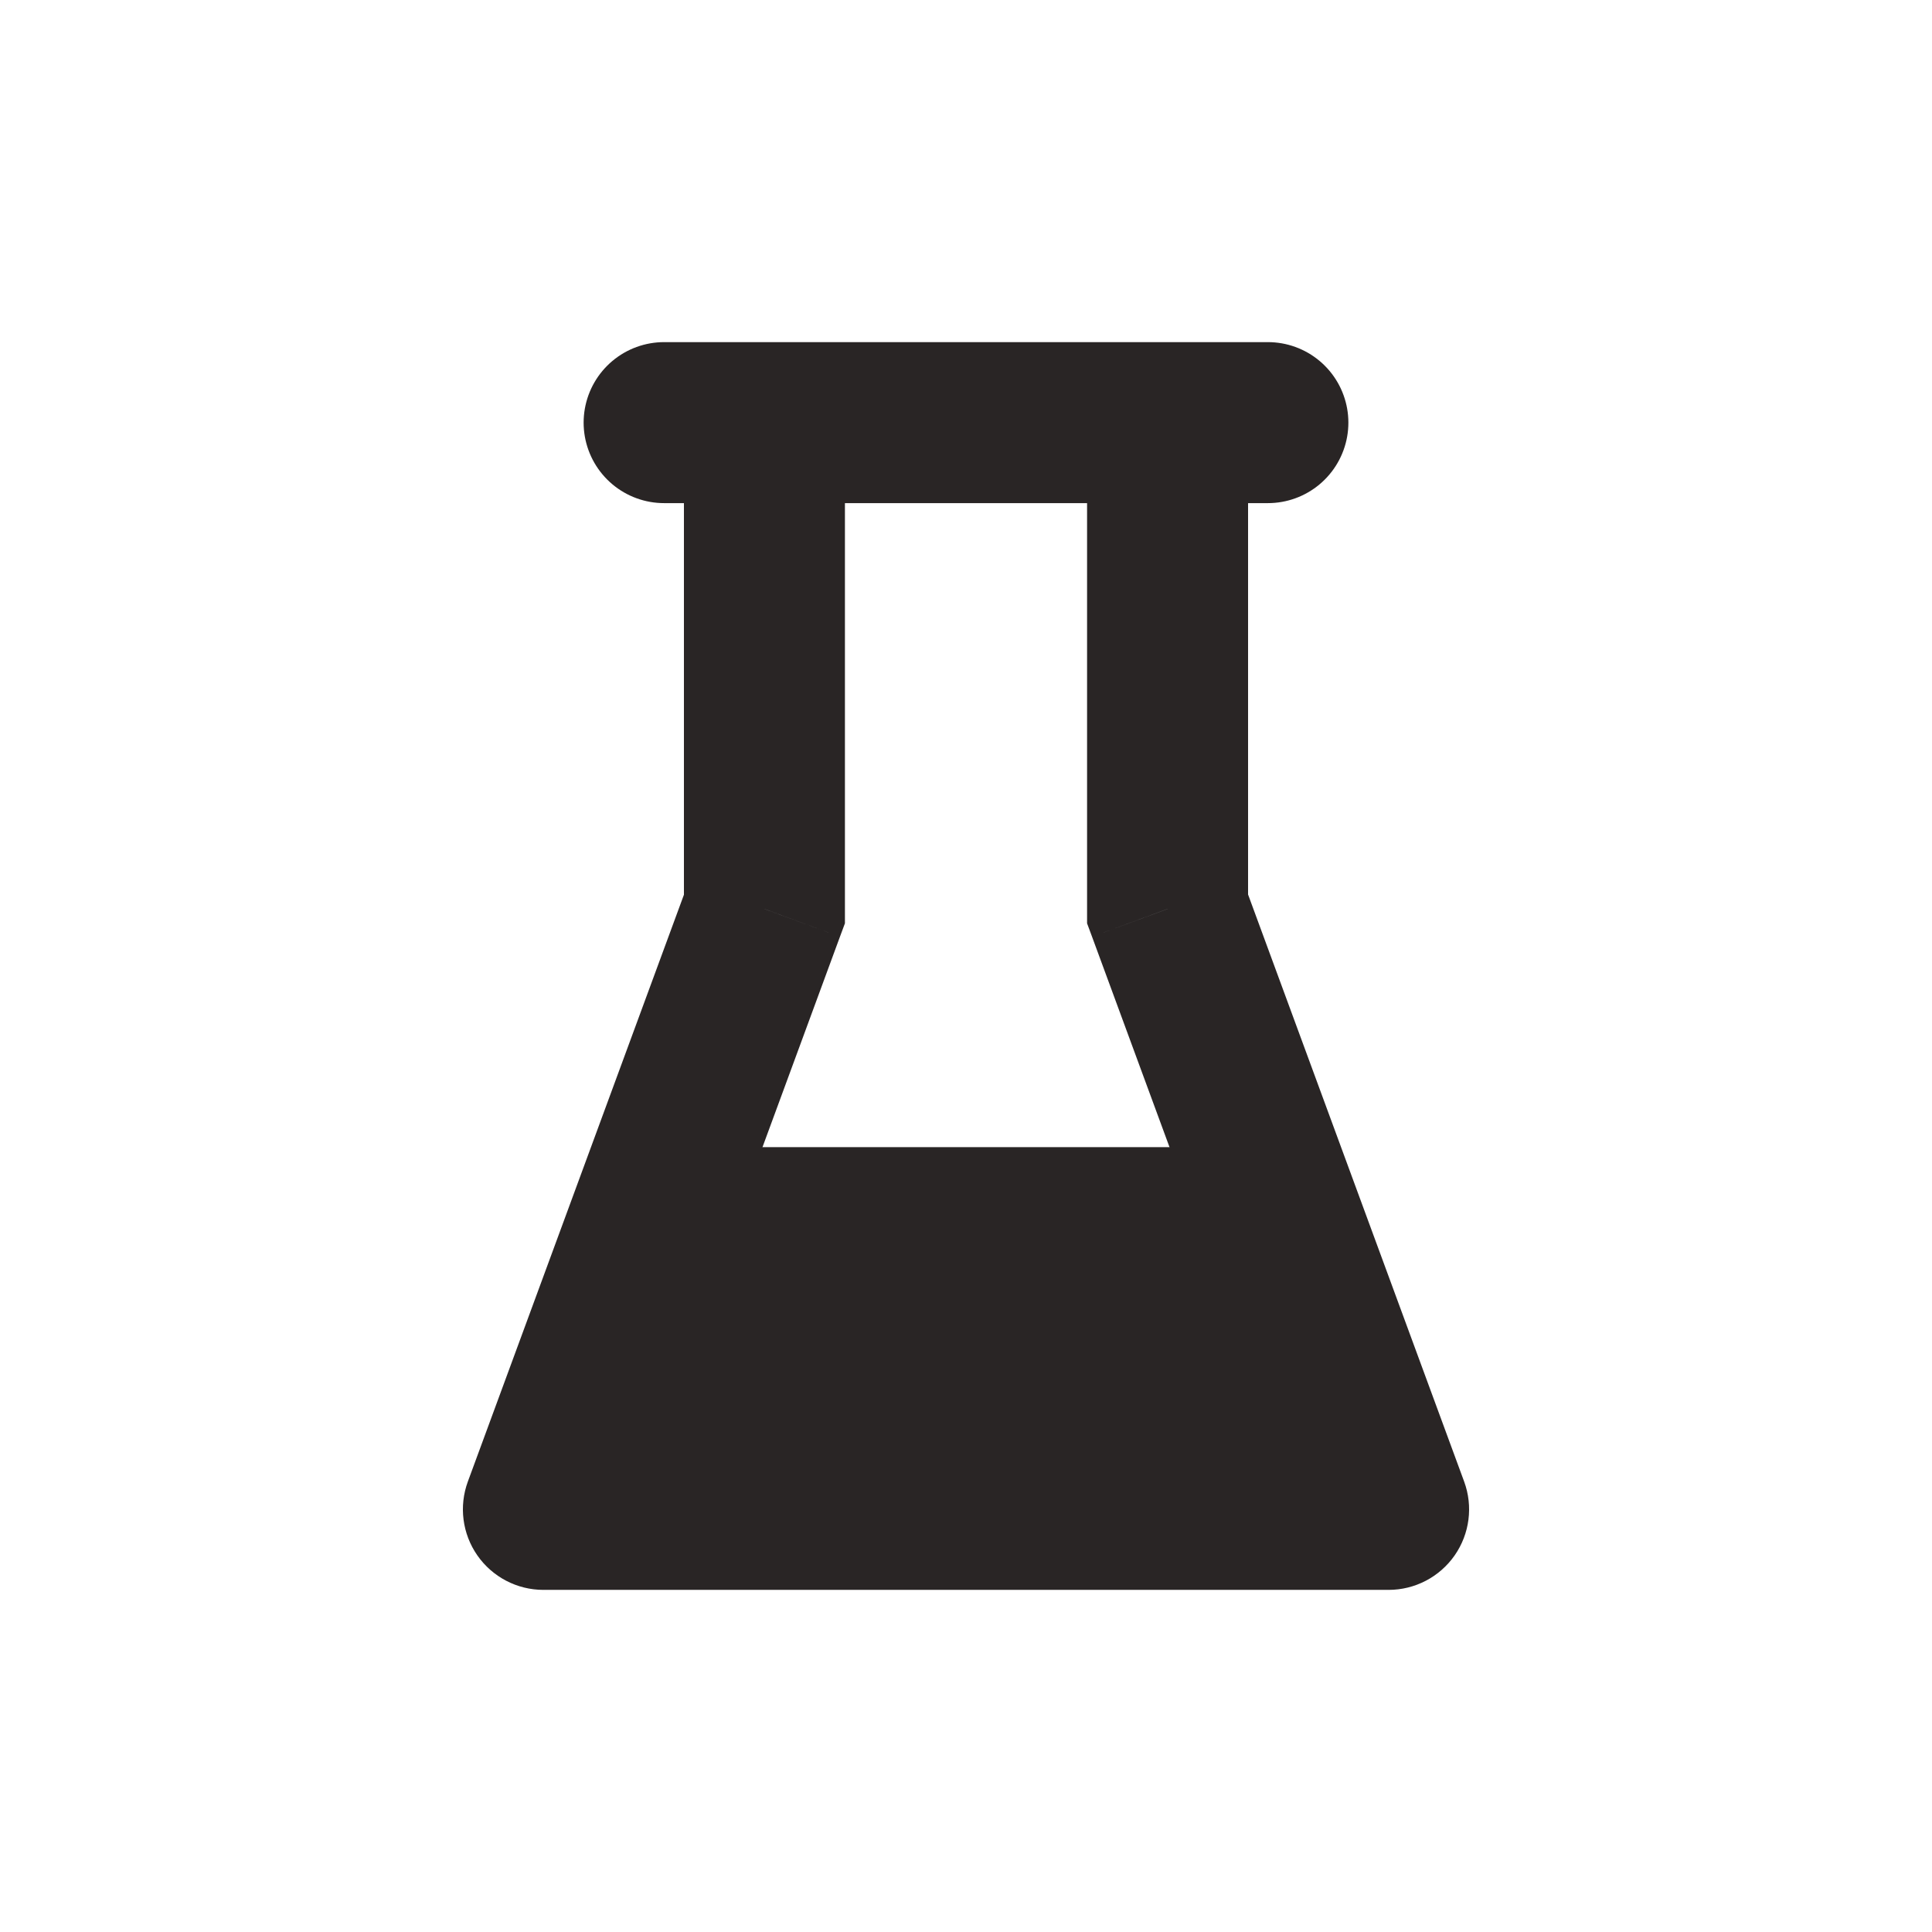 
<svg width="24" height="24" viewBox="0 0 24 24" fill="none" xmlns="http://www.w3.org/2000/svg">
<path d="M8.25 5.25L15.75 5.25" stroke="#292525" stroke-width="2" stroke-linecap="round"/>
<path d="M9.496 11.291L10.434 11.637L10.496 11.47V11.291H9.496ZM6.75 18.75L5.812 18.404C5.699 18.711 5.743 19.054 5.93 19.322C6.117 19.59 6.423 19.75 6.75 19.75V18.75ZM17.25 18.75V19.75C17.577 19.75 17.883 19.59 18.07 19.322C18.257 19.054 18.301 18.711 18.188 18.404L17.25 18.75ZM14.504 11.291H13.504V11.47L13.566 11.637L14.504 11.291ZM8.496 6V11.291H10.496V6H8.496ZM8.558 10.946L5.812 18.404L7.688 19.096L10.434 11.637L8.558 10.946ZM6.75 19.75H17.25V17.75H6.75V19.75ZM18.188 18.404L15.443 10.946L13.566 11.637L16.312 19.096L18.188 18.404ZM15.504 11.291V6H13.504V11.291H15.504Z" fill="#292525"/>
<path d="M15 14.25H9L7.5 18.375H16.5L15 14.25Z" fill="#292525"/>
</svg>
